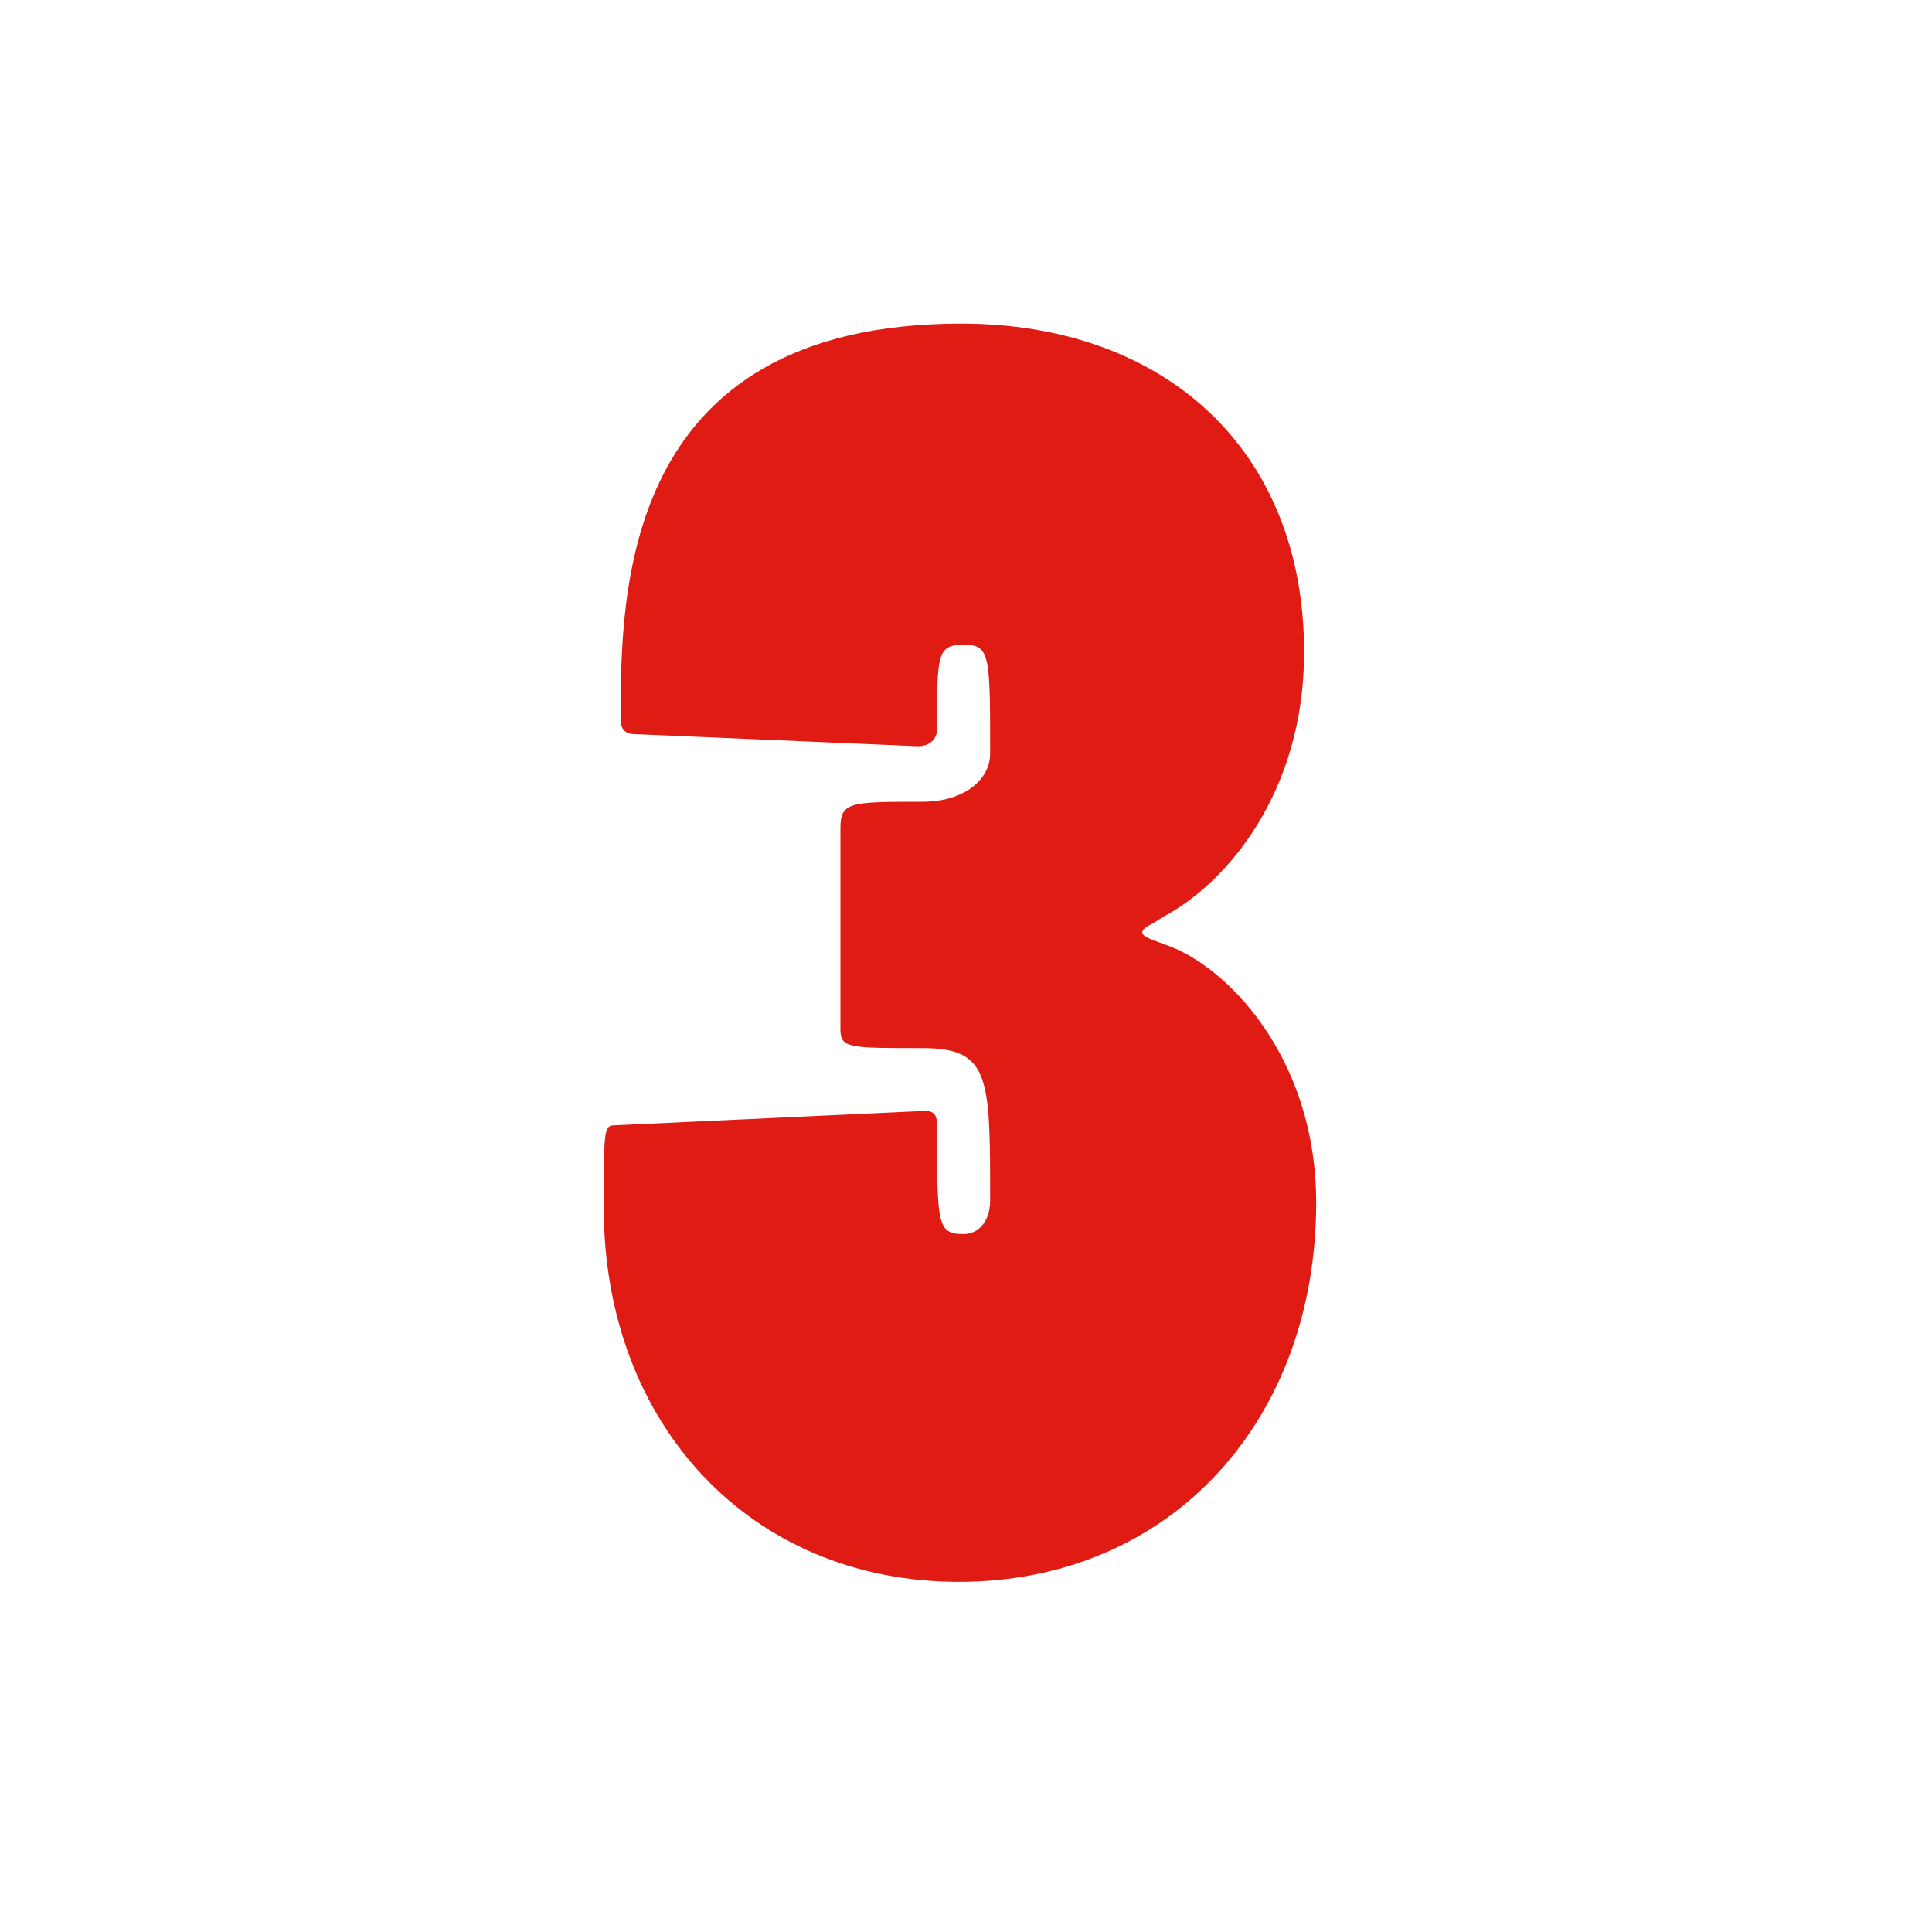 <?xml version="1.0" encoding="utf-8"?>
<!-- Generator: Adobe Illustrator 25.2.1, SVG Export Plug-In . SVG Version: 6.00 Build 0)  -->
<svg version="1.1" id="Réteg_1" xmlns="http://www.w3.org/2000/svg" xmlns:xlink="http://www.w3.org/1999/xlink" x="0px" y="0px"
	 viewBox="0 0 80 80" style="enable-background:new 0 0 80 80;" xml:space="preserve">
<style type="text/css">
	.st0{enable-background:new    ;}
	.st1{fill:#DF1B14;}
</style>
<g class="st0">
	<path class="st1" d="M34.8,34.3c0-1.1,0.4-1.1,3.4-1.1c1.7,0,2.8-0.9,2.8-2c0-4.1,0-4.5-1.1-4.5s-1.1,0.4-1.1,3.5
		c0,0.4-0.3,0.7-0.8,0.7l-11.7-0.5c-0.4,0-0.6-0.2-0.6-0.6c0-5.2,0-16.4,14.1-16.4c8.4,0,14.2,5.2,14.2,13.6c0,5.8-3.2,9.6-5.9,11
		c-0.4,0.3-0.8,0.4-0.8,0.6s0.4,0.3,0.9,0.5c2.5,0.8,6.3,4.6,6.3,10.7c0,9-6,15.7-14.8,15.7c-8.6,0-14.7-6.5-14.7-15.5
		c0-3,0-3.4,0.4-3.4L38.3,46c0.4,0,0.5,0.2,0.5,0.6c0,4.1,0,4.5,1.1,4.5c0.6,0,1.1-0.5,1.1-1.4c0-5.1,0-6.3-2.8-6.3
		c-3.1,0-3.4,0-3.4-0.8V34.3z"/>
</g>
</svg>
